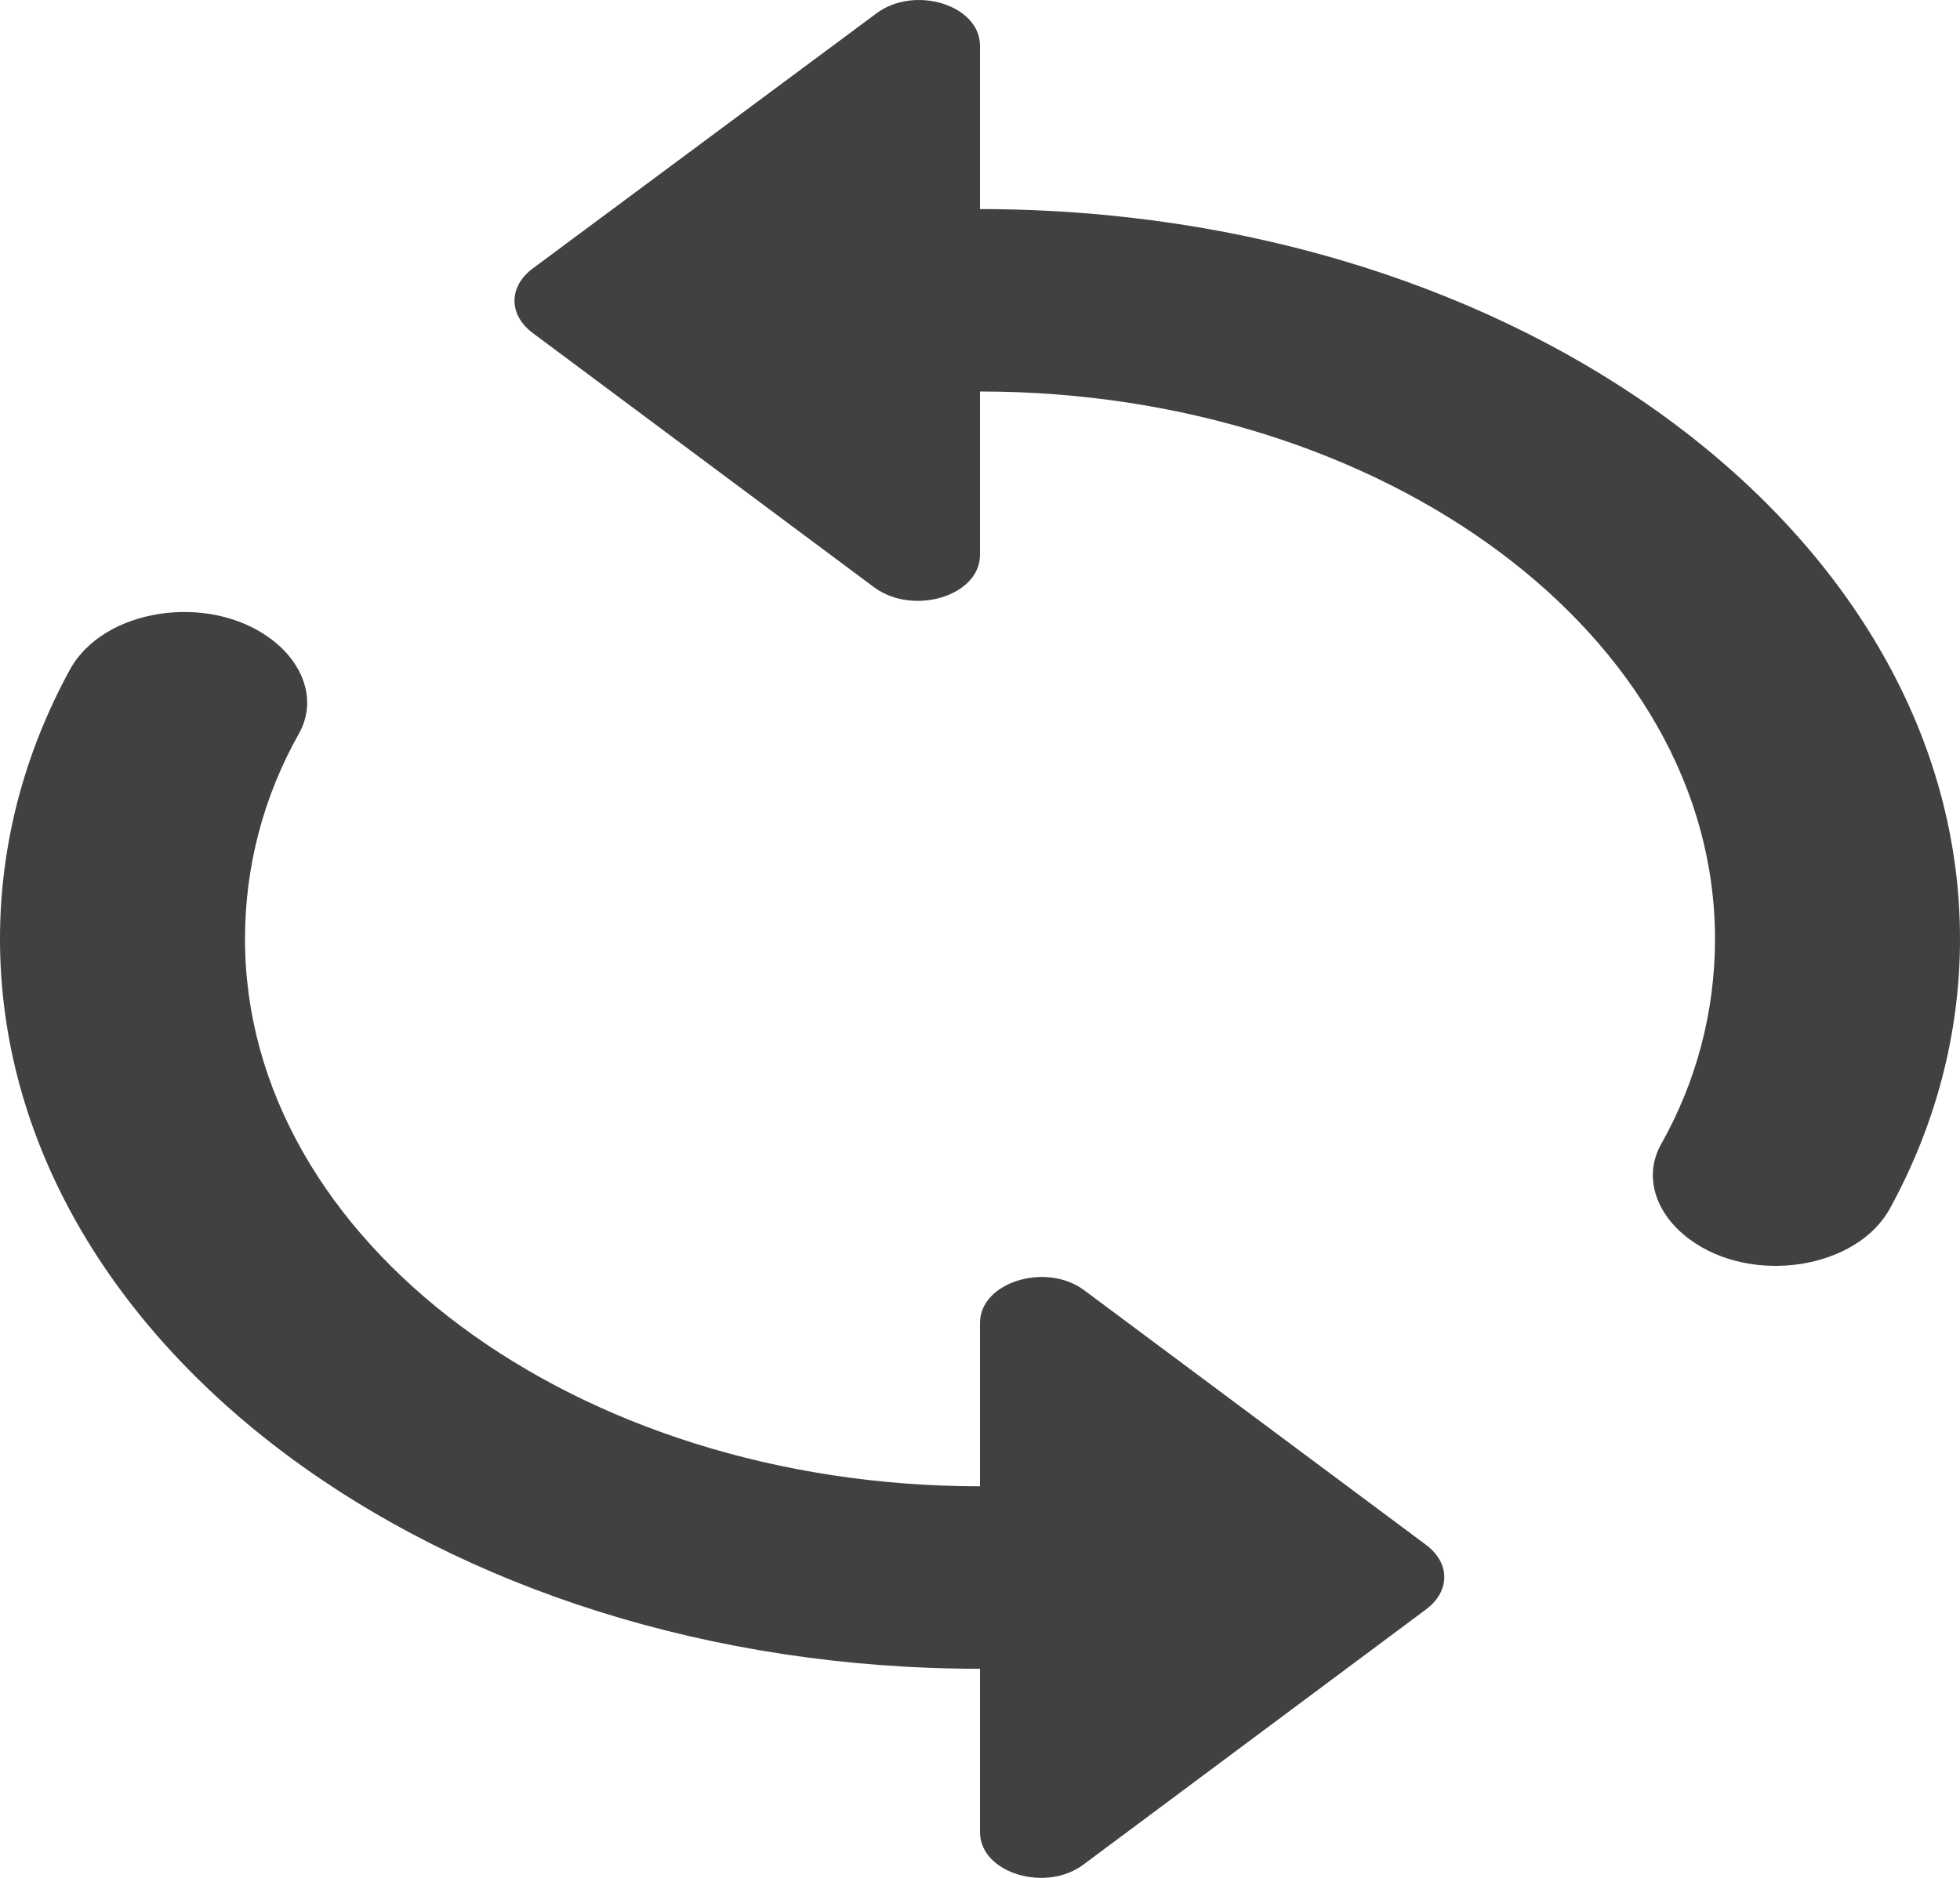 <svg width="24" height="23" viewBox="0 0 24 23" fill="none" xmlns="http://www.w3.org/2000/svg">
<path d="M12 2.561V0.56C12 0.058 11.19 -0.188 10.725 0.169L6.525 3.287C6.225 3.51 6.225 3.857 6.525 4.08L10.71 7.198C11.19 7.544 12 7.298 12 6.796V4.795C16.965 4.795 21 7.801 21 11.5C21 12.383 20.775 13.243 20.34 14.014C20.115 14.416 20.28 14.875 20.685 15.176C21.45 15.746 22.74 15.545 23.145 14.796C23.7 13.78 24 12.662 24 11.5C24 6.561 18.63 2.561 12 2.561ZM12 18.204C7.035 18.204 3 15.199 3 11.5C3 10.617 3.225 9.757 3.66 8.986C3.885 8.584 3.72 8.125 3.315 7.824C2.55 7.254 1.26 7.455 0.855 8.204C0.3 9.22 0 10.338 0 11.5C0 16.439 5.37 20.439 12 20.439V22.44C12 22.942 12.81 23.188 13.275 22.831L17.46 19.713C17.76 19.49 17.76 19.143 17.46 18.92L13.275 15.802C12.81 15.456 12 15.701 12 16.204V18.204Z" fill="#121212" fill-opacity="0.8"/>
</svg>
